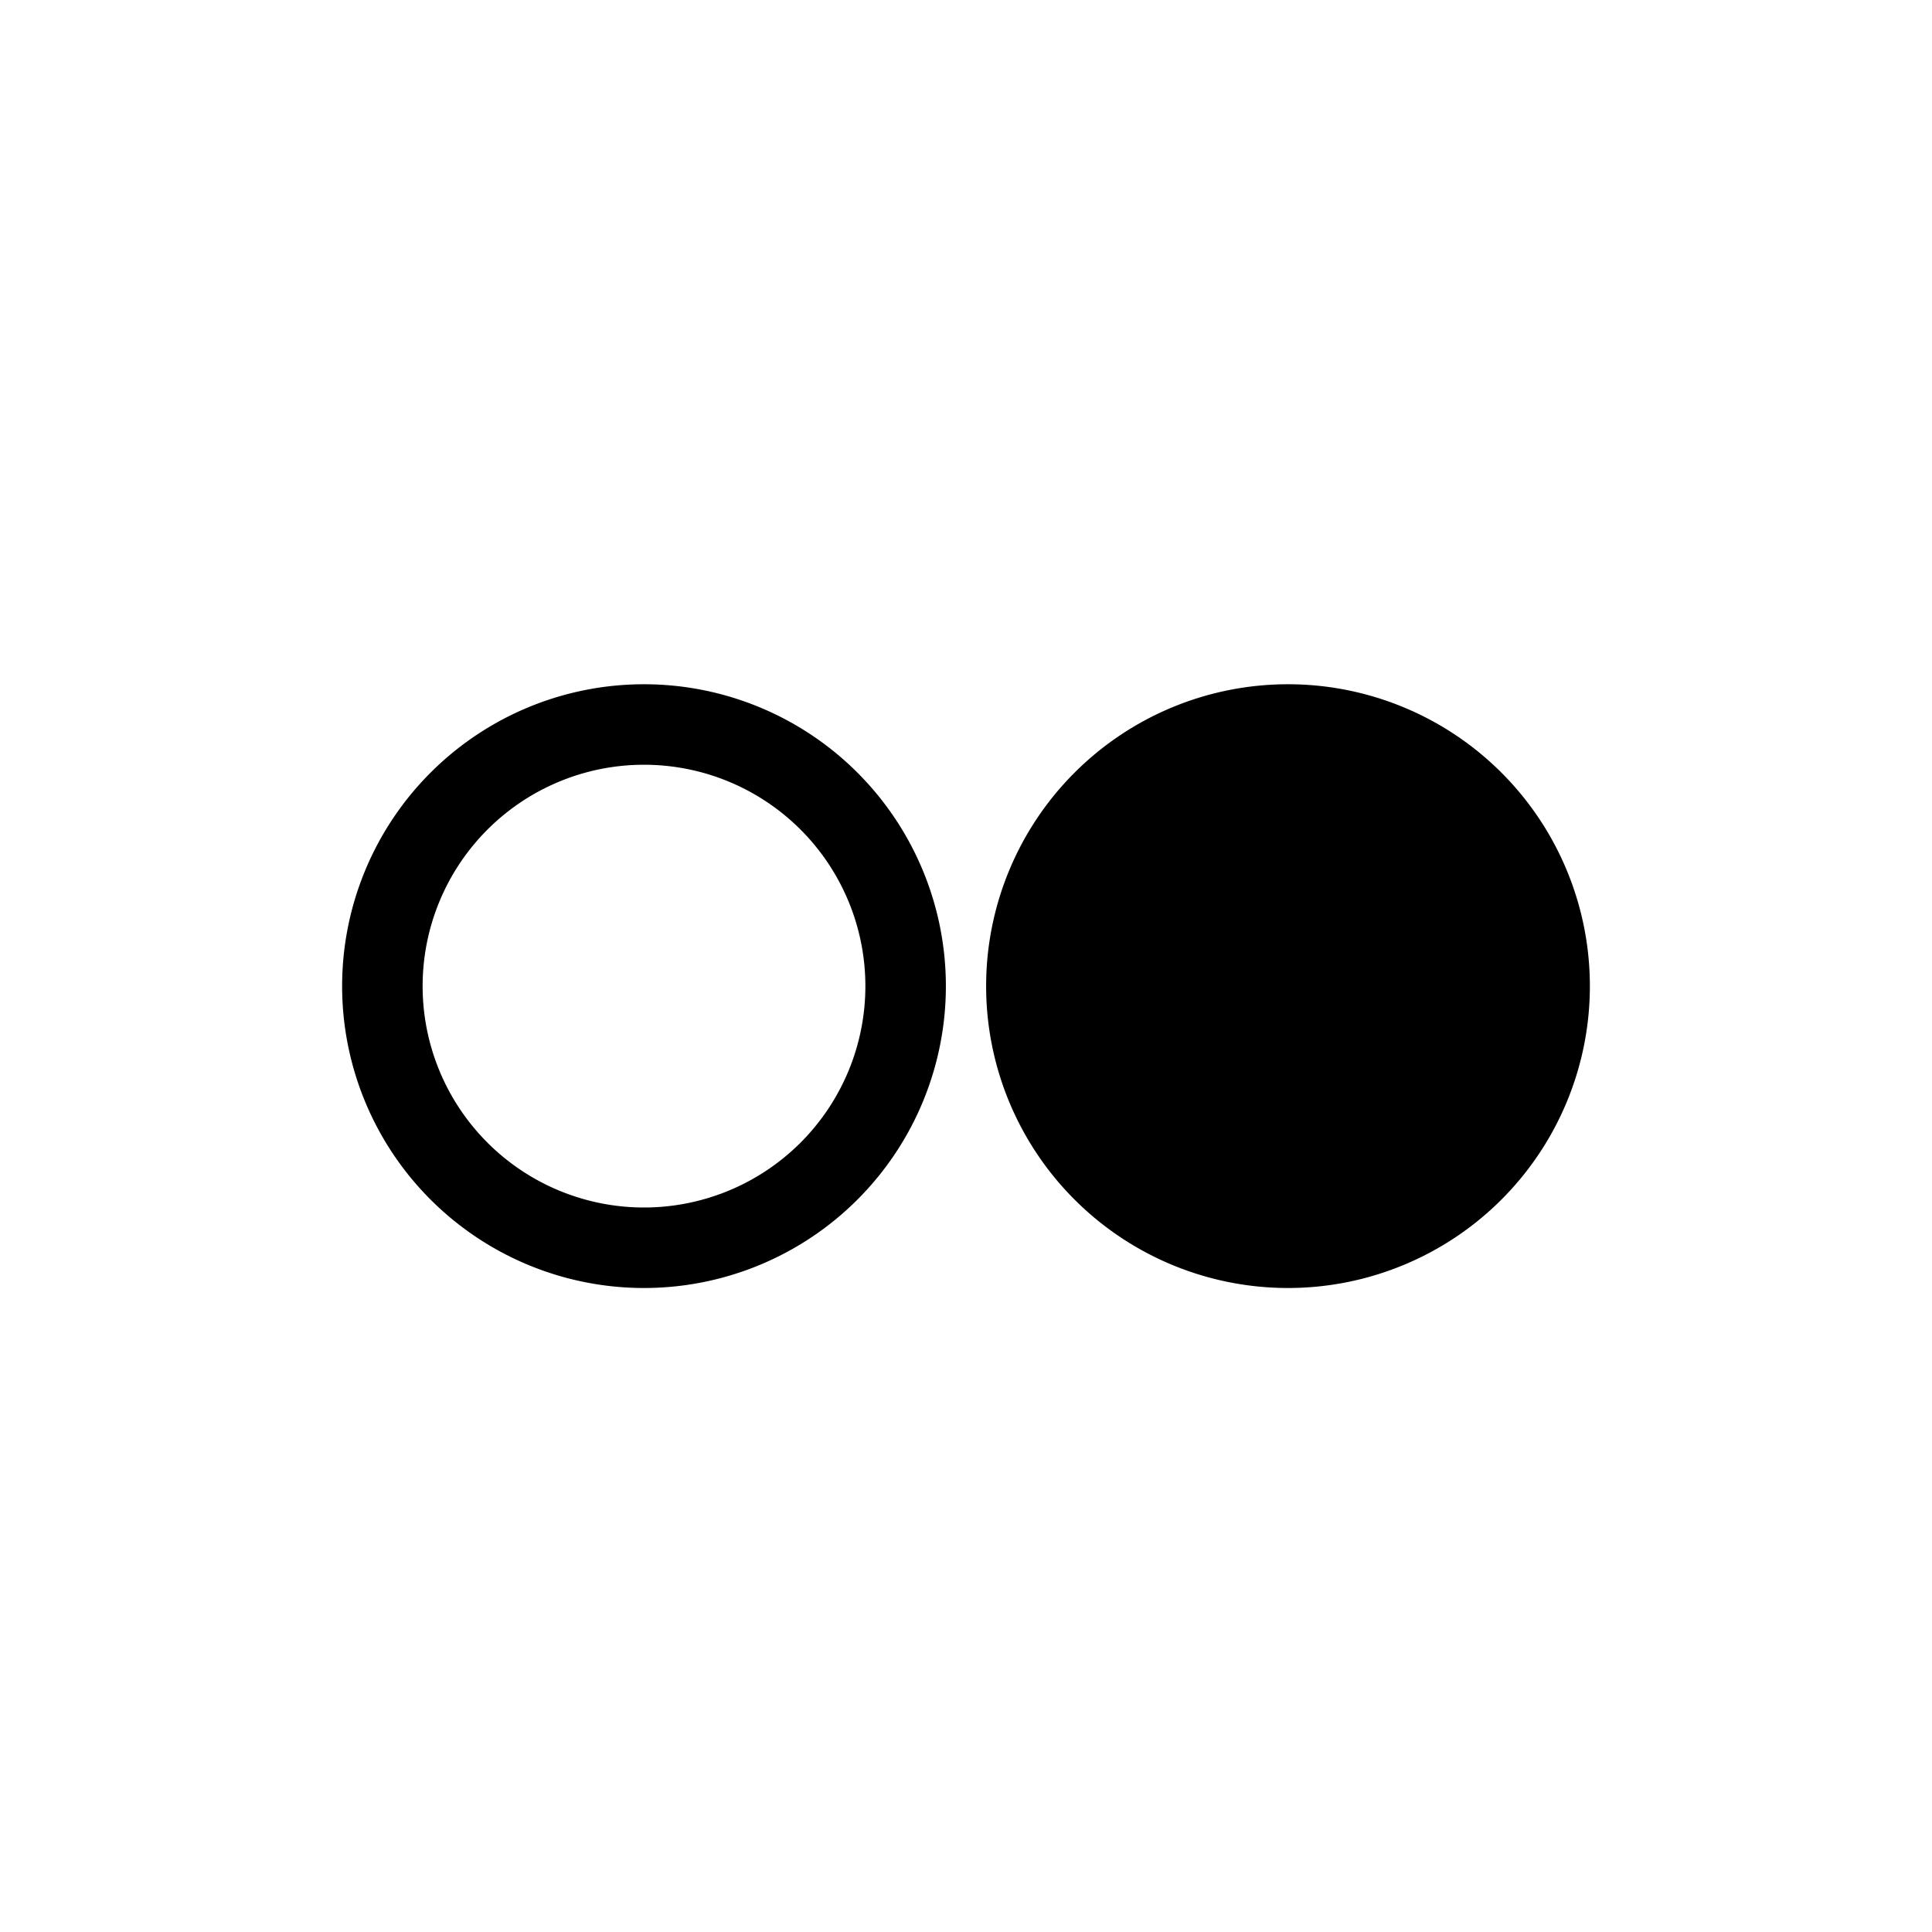 <svg xmlns="http://www.w3.org/2000/svg" width="1em" height="1em" viewBox="0 0 24 24"><path fill="currentColor" fill-rule="evenodd" d="M4.25 12.25a3.75 3.75 0 1 1 7.5 0a3.75 3.75 0 0 1-7.5 0M8 9.5A2.75 2.75 0 1 0 8 15a2.75 2.75 0 0 0 0-5.5" clip-rule="evenodd"/><path fill="currentColor" d="M16 8.5a3.75 3.75 0 1 0 0 7.5a3.75 3.75 0 0 0 0-7.5"/></svg>